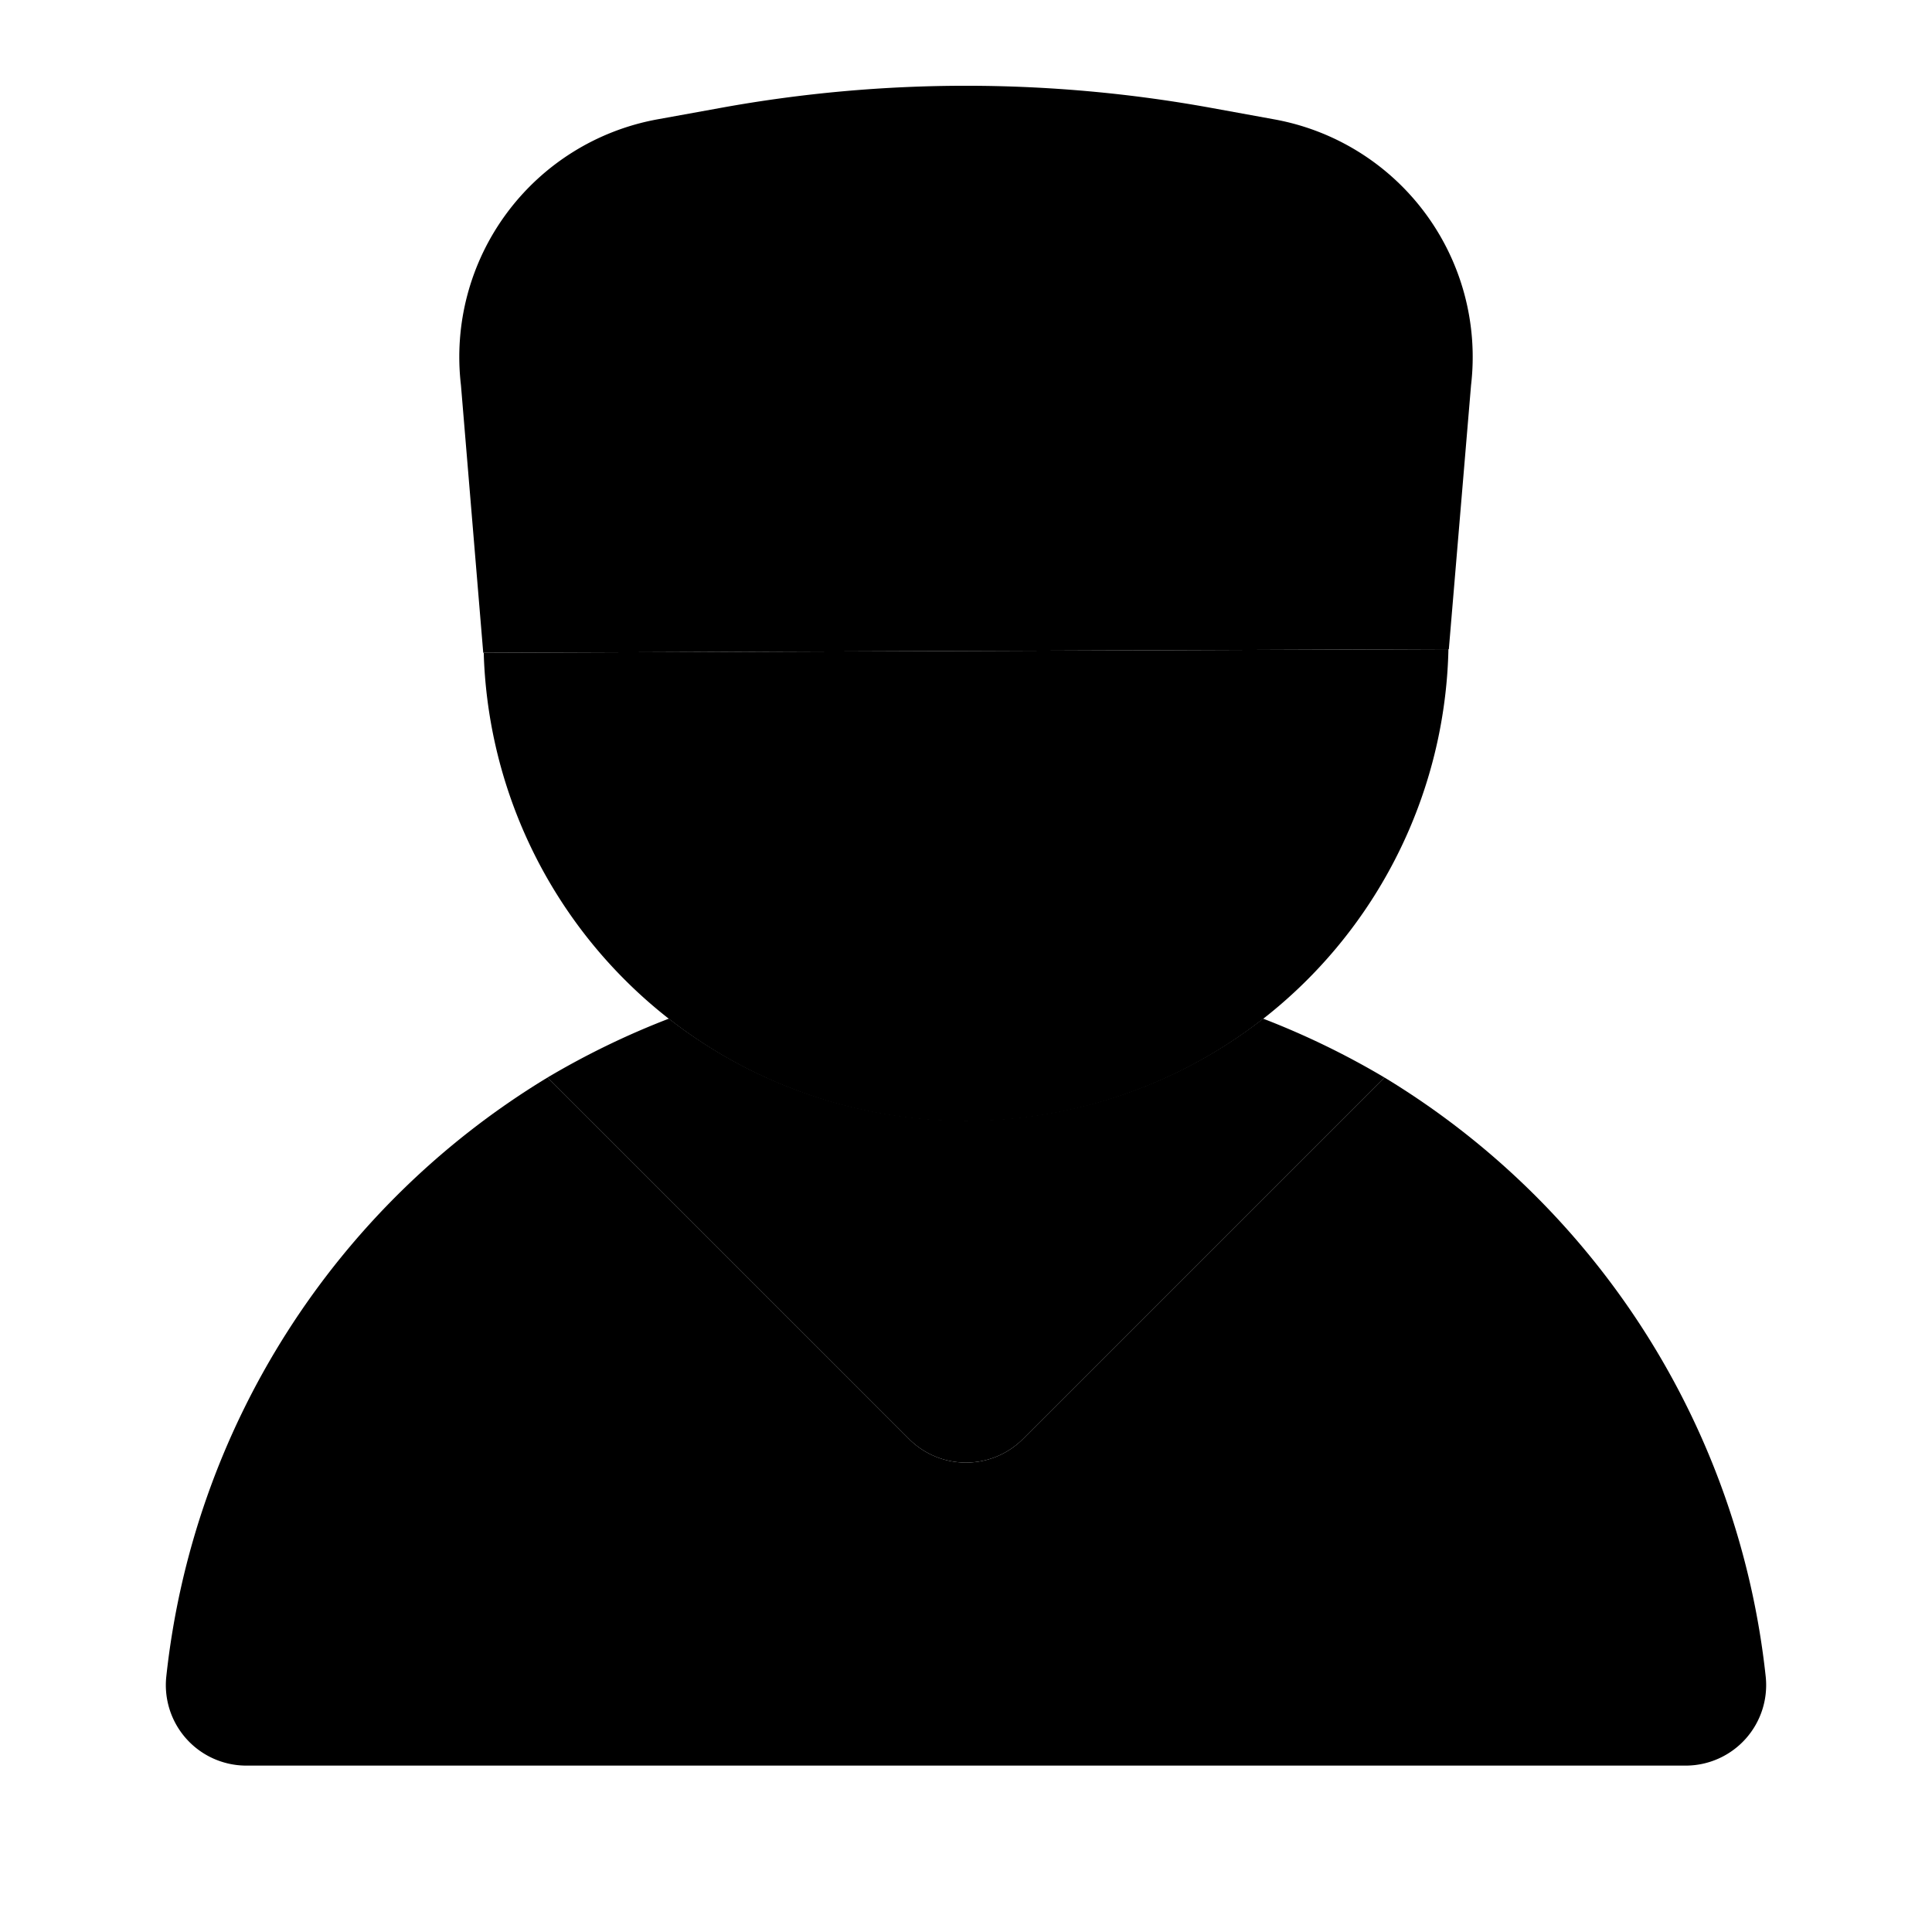 <svg xmlns="http://www.w3.org/2000/svg" data-name="Layer 1" viewBox="0 0 24 24">
    <path class="uim-primary"
          d="M17.998,8.064,6.003,8.109,5.726,4.784A3,3,0,0,1,8.17,1.482L8.959,1.339a17.031,17.031,0,0,1,6.086.001l.786.143a3,3,0,0,1,2.443,3.301Z"/>
    <path class="uim-quaternary" d="M6.009,8.109a5.994,5.994,0,0,0,11.984-.045Z"/>
    <path class="uim-primary"
          d="M17.198,13.385v0l-4.491,4.491a1.0 1,0,0,1-1.414,0l-4.491-4.491V13.385a9.945,9.945,0,0,0-4.736,7.44,1,1,0,0,0,.994,1.108H20.94a1,1,0,0,0,.994-1.108A9.945,9.945,0,0,0,17.198,13.385Z"/>
    <path class="uim-tertiary"
          d="M15.691,12.654a6.012,6.012,0,0,1-7.382-0,10.004,10.004,0,0,0-1.507.731l4.491,4.491a1.0 1,0,0,0,1.414,0l4.491-4.491a10.005,10.005,0,0,0-1.507-.731Z"/>
</svg>